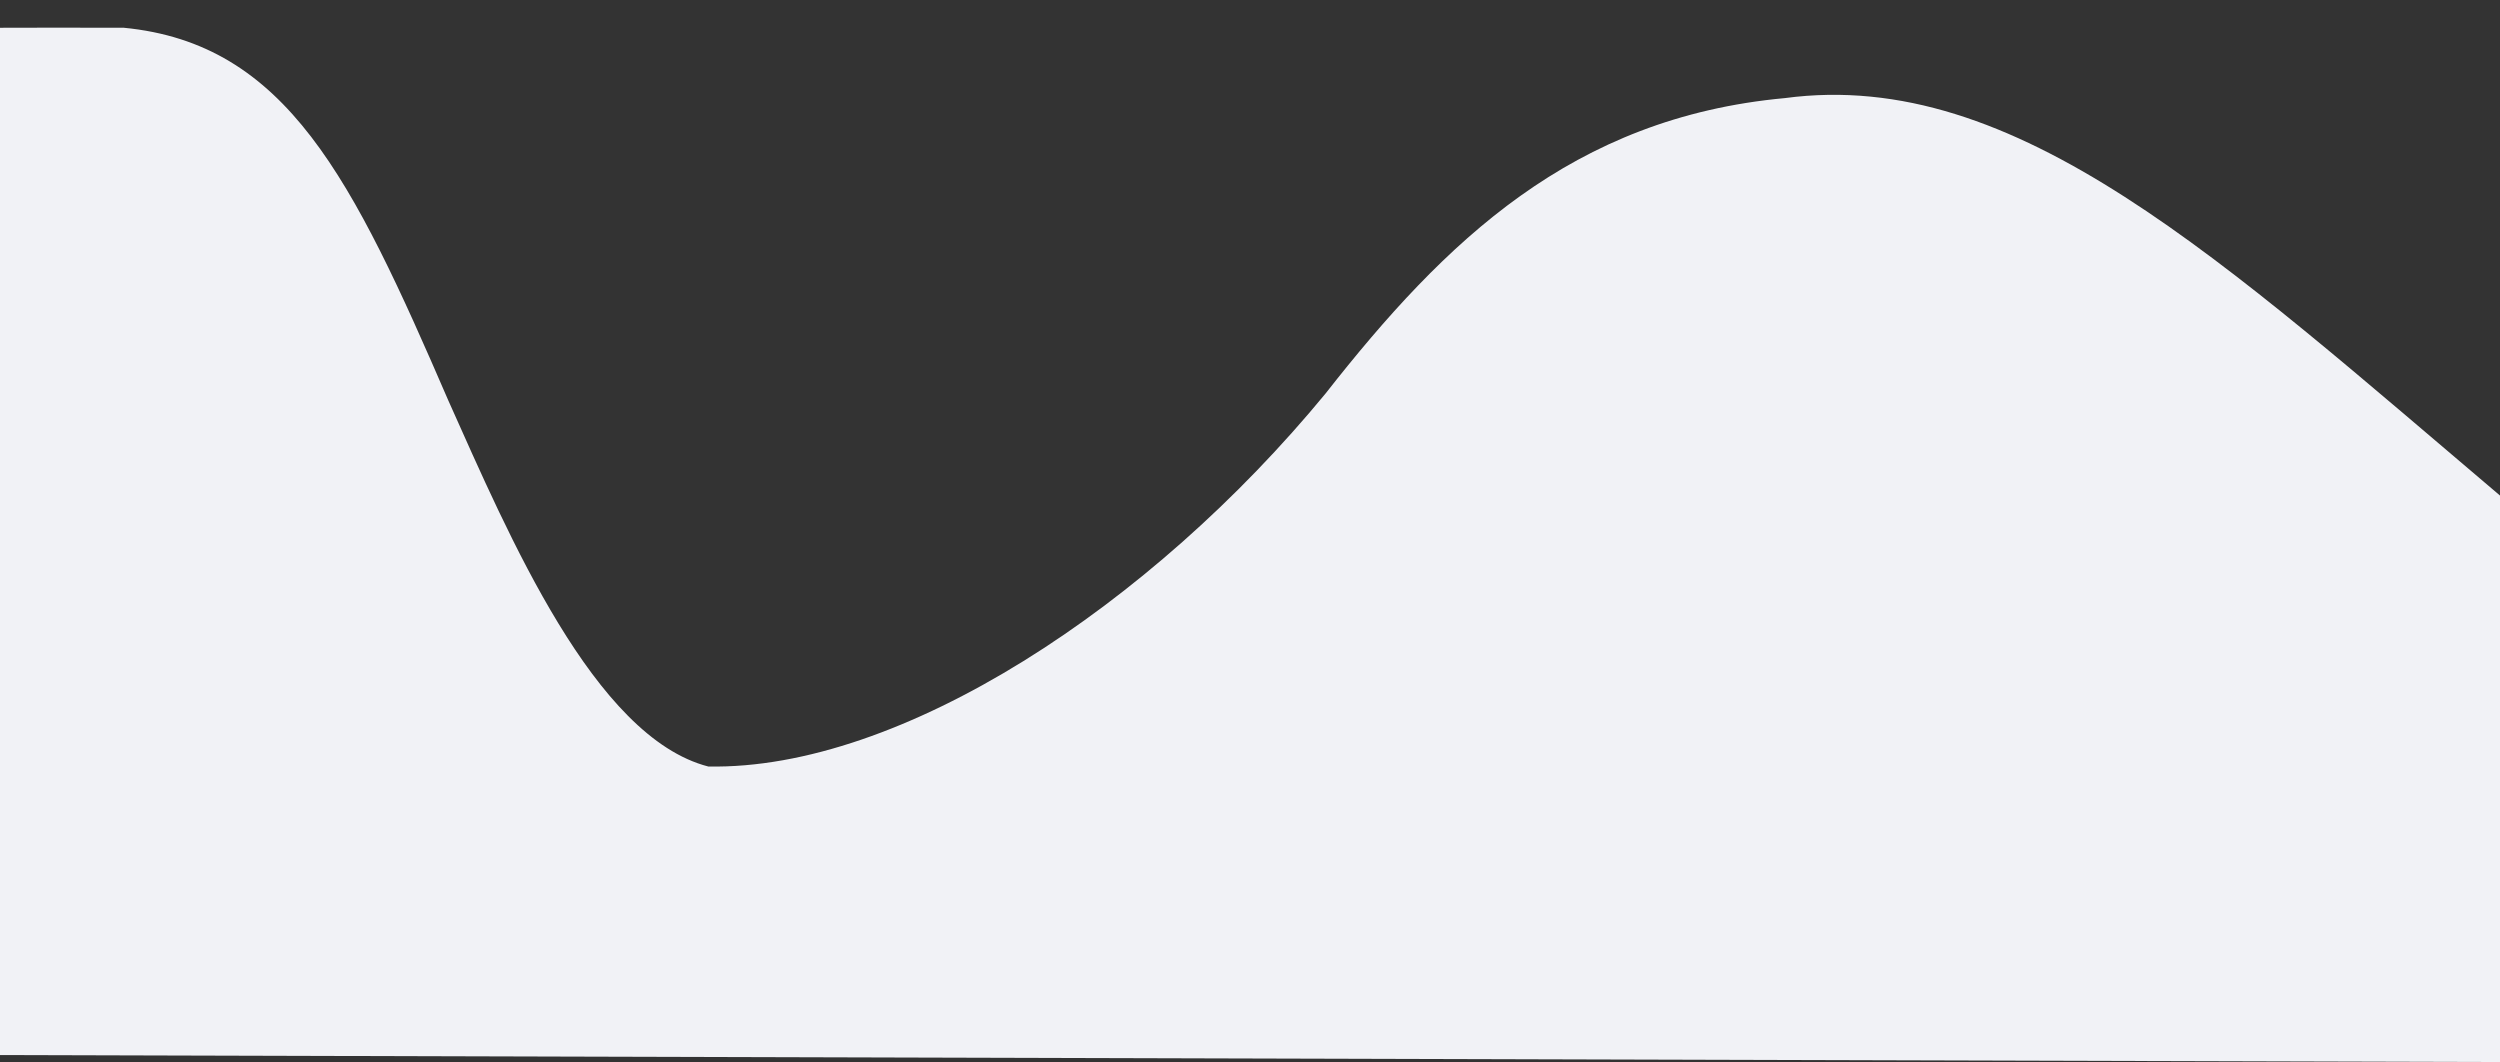<?xml version="1.0" encoding="UTF-8"?>
<svg xmlns="http://www.w3.org/2000/svg" xmlns:xlink="http://www.w3.org/1999/xlink" viewBox="0 0 1000 425" version="1.1">
<rect x="0" y="0" width="1000" height="425" fill="#333333" stroke="none"/>
<g id="surface1">
<path style=" stroke:none;fill-rule:nonzero;fill:rgb(94.51%,94.902%,96.471%);fill-opacity:1;" d="M -9.984 19.535 C -7.414 10.348 -48.418 11.078 49.418 11.09 C 114.684 17.395 140.914 71.355 179.355 160.258 C 203.711 214.629 237.75 294.824 283.309 306.605 C 360.309 308.066 460.305 242.363 530.195 157.441 C 578.164 96.273 628.934 47.086 713.965 39.238 C 806.41 26.902 888.316 103.621 1001.688 199.656 L 1001.688 424.812 L -6.27 421.996 Z M -9.984 19.535 "/>
</g>
</svg>
